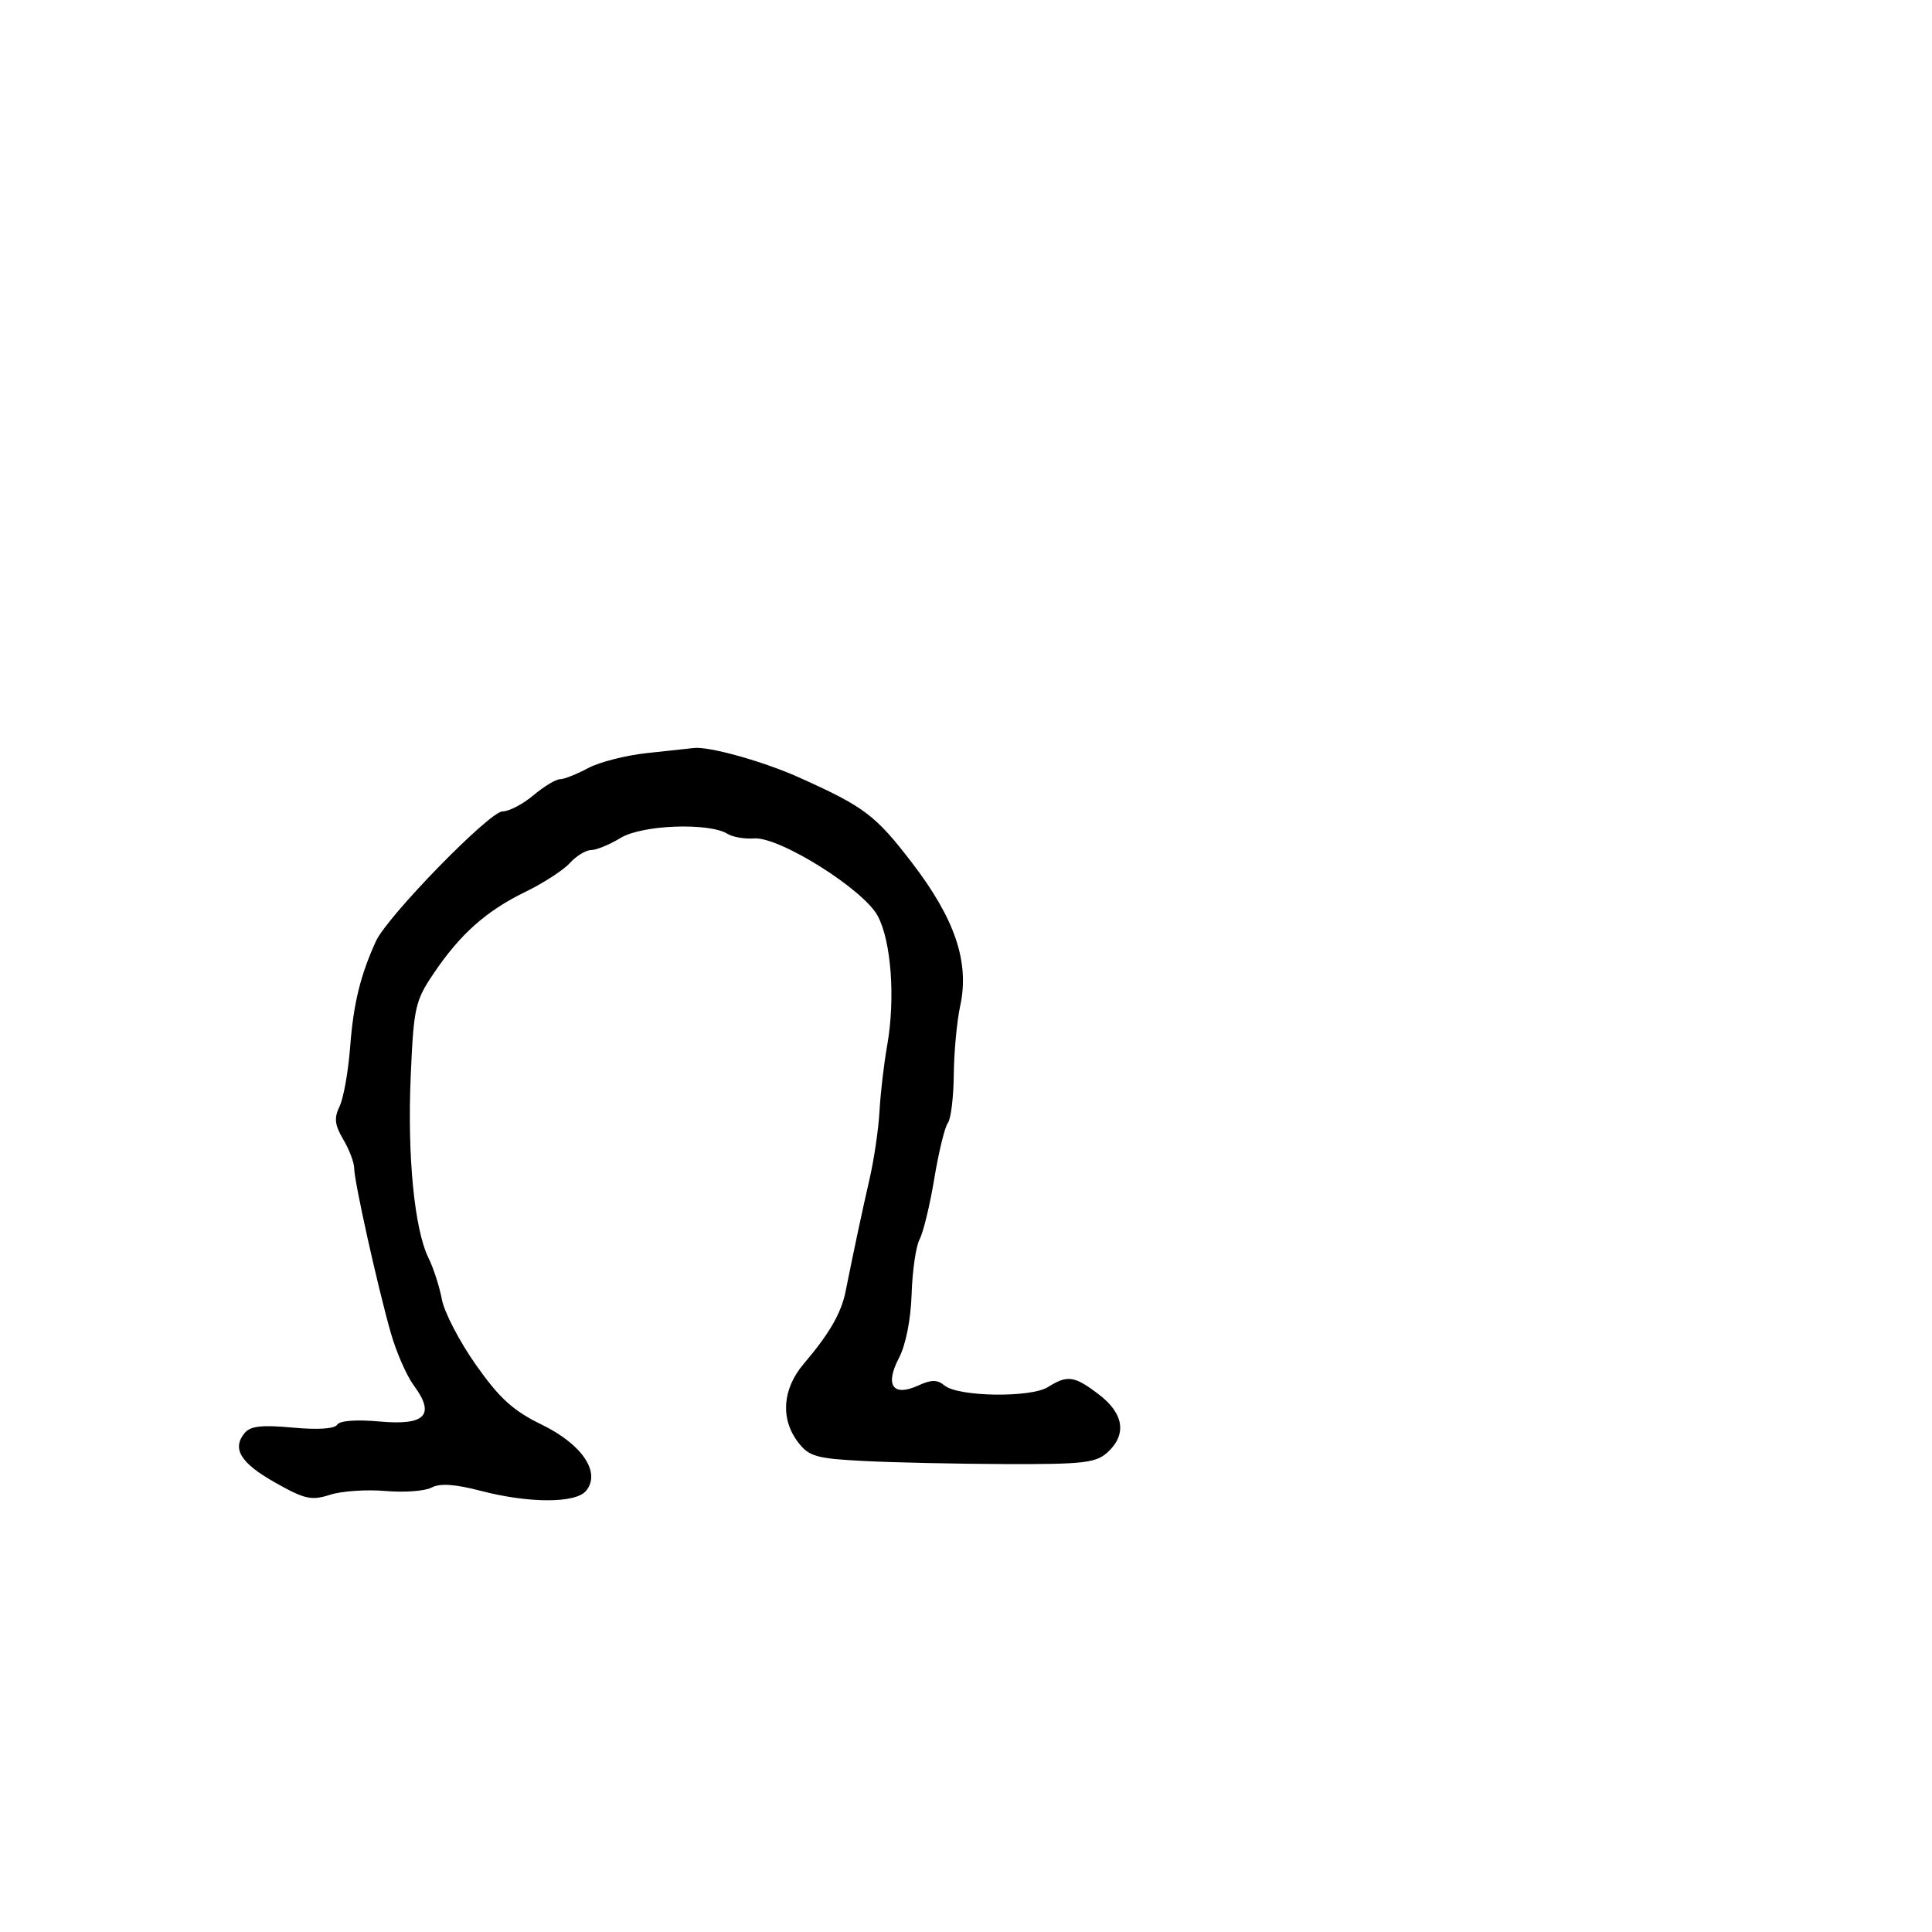 <svg xmlns="http://www.w3.org/2000/svg" width="300" height="300" viewBox="0 0 300 300" version="1.1">
	<path d="M 100.500 116.934 C 97.200 117.279, 93.060 118.336, 91.300 119.281 C 89.539 120.226, 87.579 121, 86.944 121 C 86.309 121, 84.452 122.125, 82.818 123.500 C 81.184 124.875, 79.023 126, 78.017 126 C 76.026 126, 60.137 142.291, 58.381 146.134 C 55.966 151.416, 54.883 155.845, 54.377 162.500 C 54.084 166.350, 53.344 170.531, 52.731 171.791 C 51.849 173.607, 51.969 174.677, 53.309 176.946 C 54.239 178.520, 55 180.531, 55 181.414 C 55 183.434, 58.621 199.722, 60.675 206.941 C 61.526 209.934, 63.133 213.614, 64.246 215.119 C 67.636 219.704, 66.069 221.375, 58.979 220.732 C 55.340 220.402, 52.750 220.595, 52.360 221.226 C 51.963 221.869, 49.332 222.040, 45.444 221.677 C 40.713 221.235, 38.882 221.437, 38.002 222.497 C 35.973 224.943, 37.339 227.175, 42.729 230.217 C 47.314 232.806, 48.360 233.039, 51.229 232.112 C 53.028 231.531, 56.899 231.264, 59.832 231.519 C 62.764 231.774, 66 231.535, 67.022 230.988 C 68.317 230.295, 70.626 230.449, 74.650 231.497 C 82.154 233.452, 89.379 233.453, 90.999 231.501 C 93.349 228.669, 90.417 224.281, 84.133 221.225 C 79.684 219.061, 77.579 217.152, 73.915 211.956 C 71.377 208.357, 68.996 203.790, 68.624 201.807 C 68.252 199.824, 67.316 196.919, 66.544 195.351 C 64.348 190.887, 63.237 179.547, 63.776 167.101 C 64.238 156.431, 64.466 155.410, 67.337 151.156 C 71.472 145.028, 75.501 141.447, 81.594 138.481 C 84.396 137.118, 87.503 135.102, 88.499 134.001 C 89.495 132.901, 90.975 132, 91.787 132 C 92.599 132, 94.667 131.147, 96.382 130.104 C 99.710 128.081, 110.076 127.692, 112.971 129.482 C 113.781 129.982, 115.632 130.301, 117.086 130.190 C 121.013 129.891, 134.068 138.073, 136.294 142.228 C 138.399 146.159, 139.047 155.069, 137.758 162.346 C 137.256 165.181, 136.722 169.750, 136.572 172.500 C 136.423 175.250, 135.733 179.975, 135.040 183 C 133.837 188.253, 132.615 193.987, 131.309 200.500 C 130.623 203.921, 128.807 207.067, 124.794 211.785 C 121.481 215.680, 121.155 220.342, 123.941 223.969 C 125.631 226.167, 126.751 226.484, 134.169 226.865 C 138.751 227.100, 148.668 227.314, 156.206 227.341 C 168.179 227.383, 170.171 227.155, 171.956 225.539 C 175.003 222.782, 174.529 219.505, 170.656 216.551 C 166.815 213.622, 165.776 213.470, 162.715 215.388 C 160.031 217.070, 148.787 216.898, 146.671 215.142 C 145.545 214.207, 144.639 214.207, 142.585 215.143 C 138.646 216.938, 137.368 215.112, 139.589 210.865 C 140.650 208.836, 141.431 204.888, 141.557 200.924 C 141.672 197.307, 142.231 193.482, 142.800 192.424 C 143.369 191.366, 144.394 187.125, 145.078 183 C 145.762 178.875, 146.709 174.992, 147.182 174.372 C 147.655 173.751, 148.070 170.376, 148.103 166.872 C 148.137 163.367, 148.585 158.563, 149.099 156.194 C 150.570 149.419, 148.302 142.689, 141.610 133.967 C 135.925 126.556, 134.230 125.278, 124 120.688 C 118.495 118.218, 110.060 115.866, 107.736 116.152 C 107.056 116.236, 103.800 116.588, 100.500 116.934" stroke="none" fill="black" fill-rule="evenodd"/>
</svg>